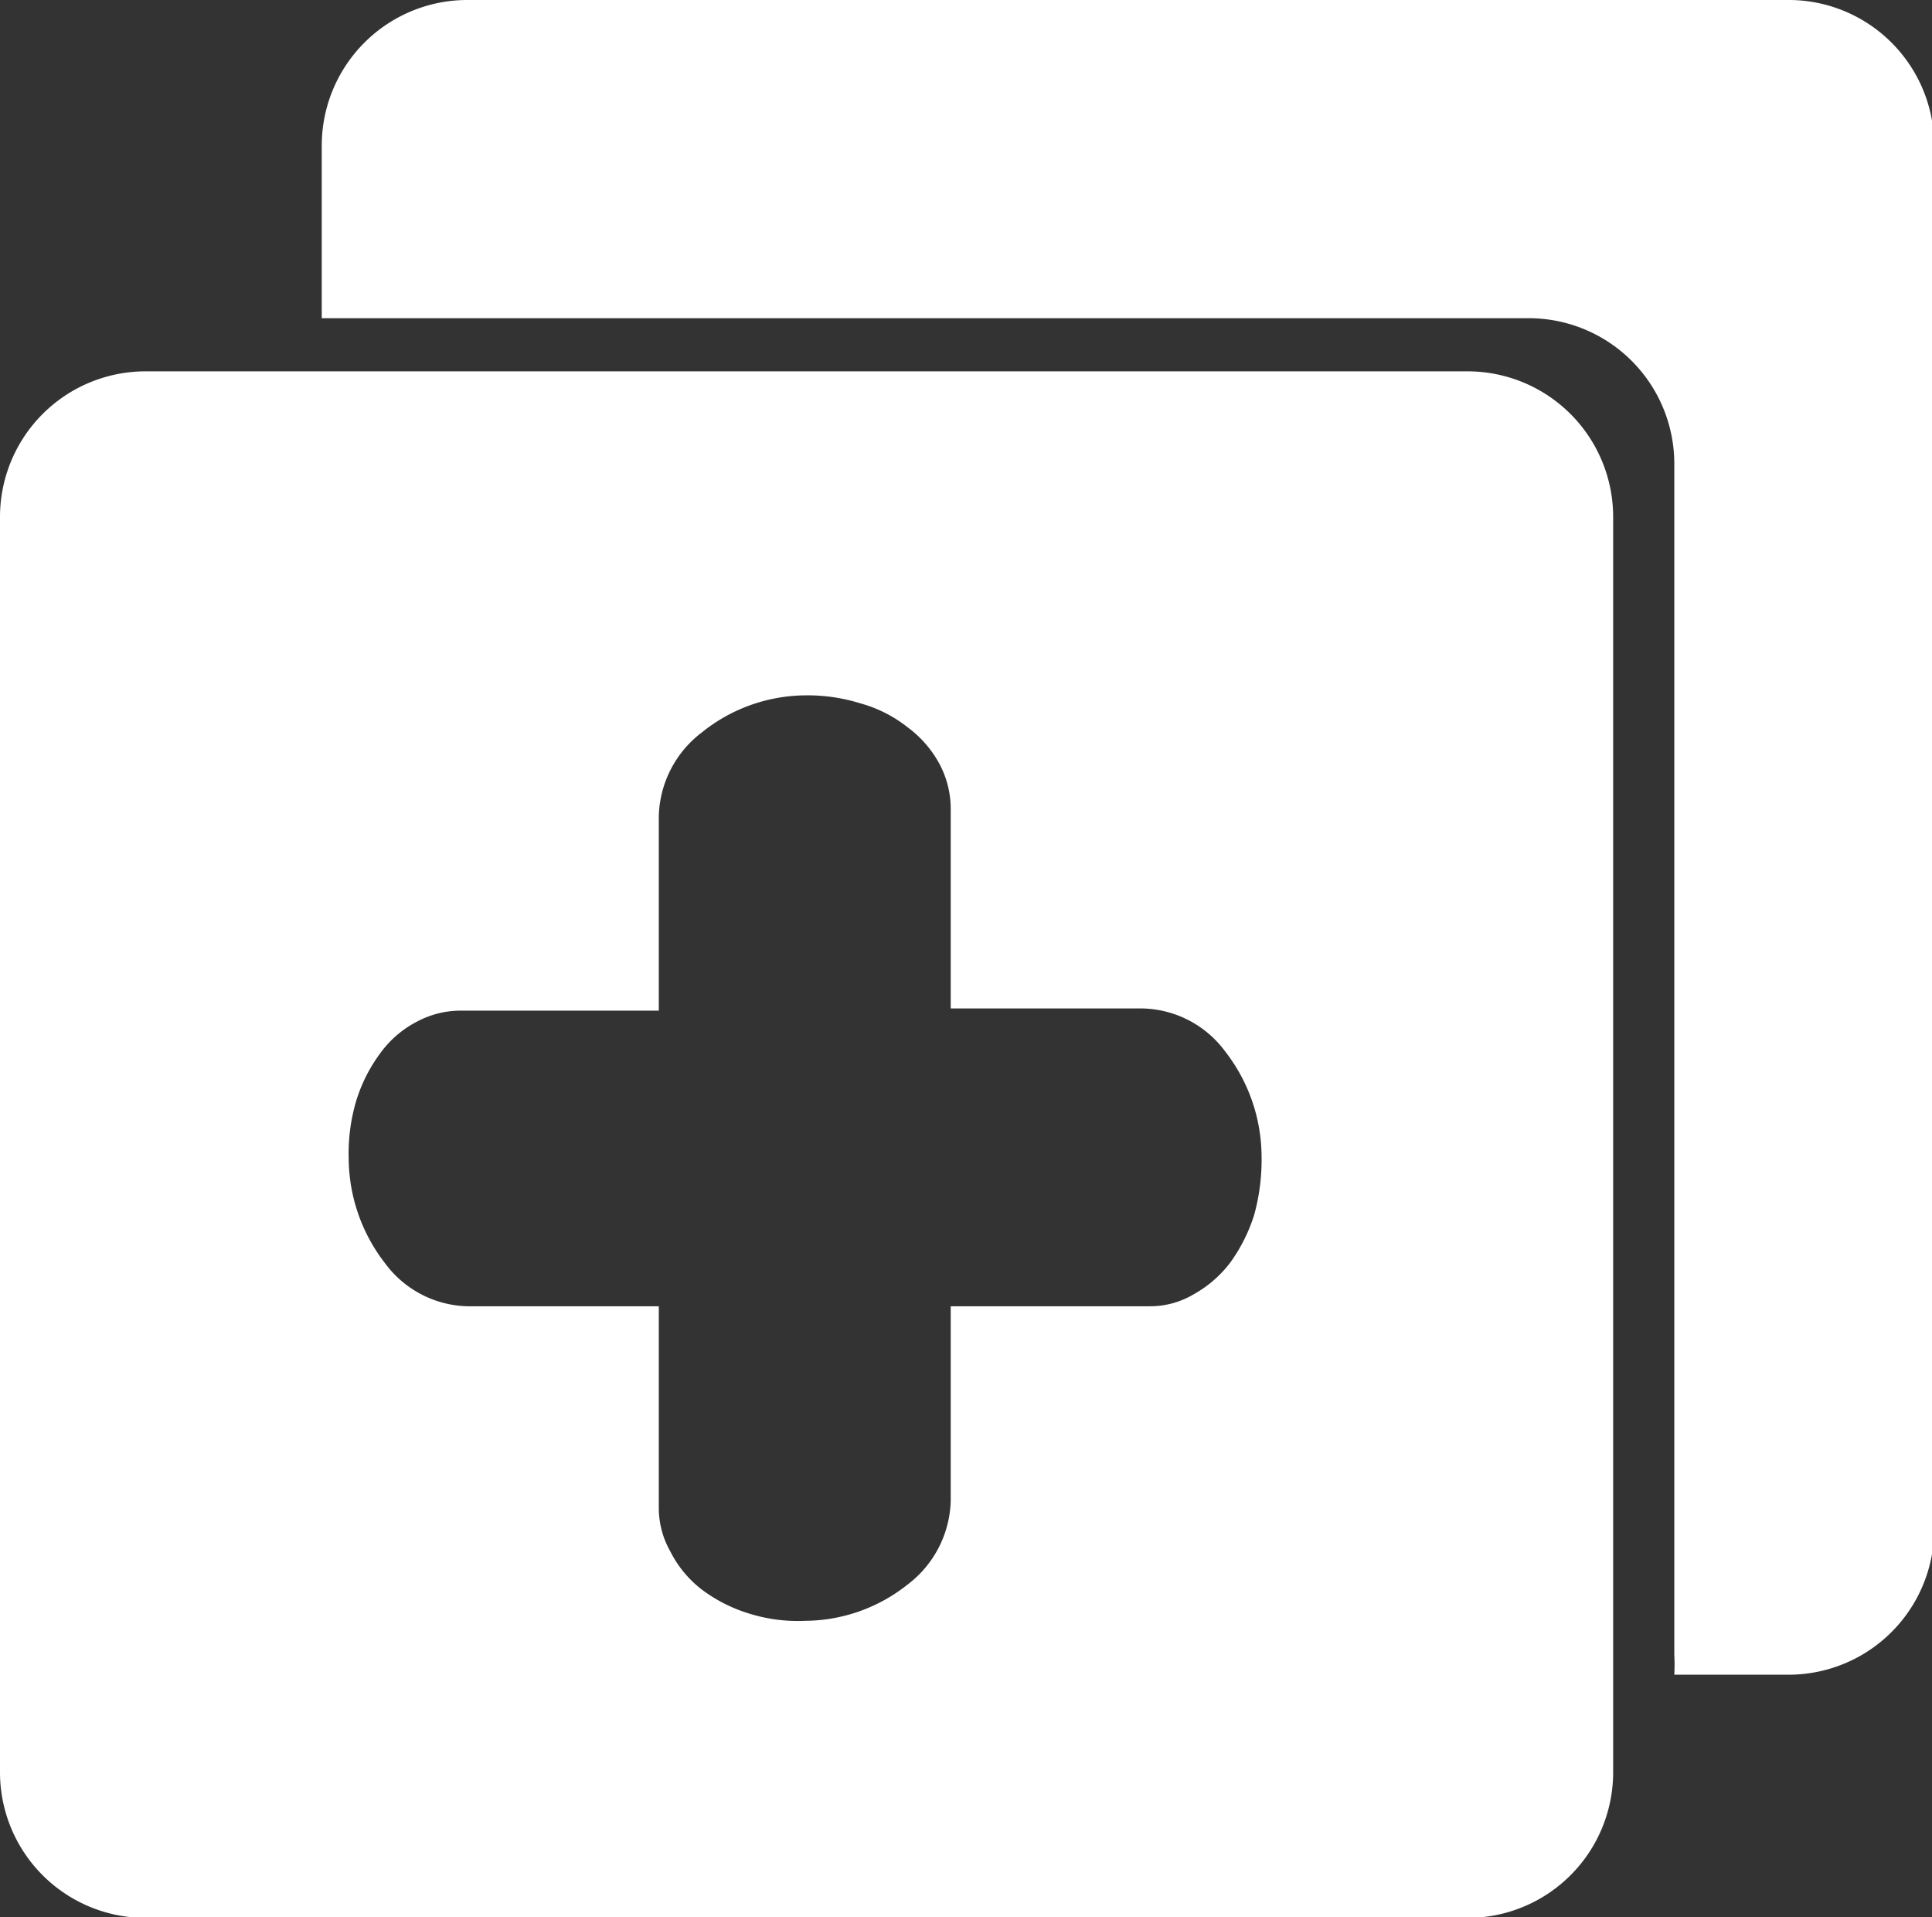 <svg id="Layer_1" data-name="Layer 1" xmlns="http://www.w3.org/2000/svg" viewBox="0 0 26.54 26.33"><rect x="0" y="0" width="26.54" height="26.33" fill="#333333" stroke="none"/><defs><style>.cls-1{fill:#fff;}</style></defs><path class="cls-1" d="M28.38,6.15H10.26a2,2,0,0,0-2,2v2.37H24.84a2,2,0,0,1,2,2V28.87a2.66,2.66,0,0,1,0,.28h1.57a2,2,0,0,0,2-2v-19A2,2,0,0,0,28.38,6.15Z" transform="translate(-3.84 -6.15)"/><path class="cls-1" d="M24,11.25H5.84a2,2,0,0,0-2,2V30.49a2,2,0,0,0,2,2H24a2,2,0,0,0,2-2V13.25A2,2,0,0,0,24,11.25ZM21.07,22.83a2.27,2.27,0,0,1-.33.66,1.62,1.62,0,0,1-.51.44,1.17,1.17,0,0,1-.6.16H16.9v2.67a1.49,1.49,0,0,1-.59,1.15,2.28,2.28,0,0,1-1.41.5,2.24,2.24,0,0,1-.77-.1,2.1,2.1,0,0,1-.65-.33,1.52,1.52,0,0,1-.43-.52,1.21,1.21,0,0,1-.16-.61V24.09H10.26a1.45,1.45,0,0,1-1.13-.59,2.37,2.37,0,0,1-.5-1.44,2.53,2.53,0,0,1,.1-.78,2.15,2.15,0,0,1,.33-.66,1.43,1.43,0,0,1,.51-.44,1.27,1.27,0,0,1,.6-.15h2.72V17.36a1.49,1.49,0,0,1,.59-1.15,2.29,2.29,0,0,1,1.41-.51,2.43,2.43,0,0,1,.77.11,1.82,1.82,0,0,1,.65.33,1.52,1.52,0,0,1,.44.51,1.31,1.31,0,0,1,.15.61V20h2.64a1.45,1.45,0,0,1,1.13.59,2.36,2.36,0,0,1,.5,1.43A2.83,2.83,0,0,1,21.07,22.83Z" transform="translate(-3.84 -6.15)"/></svg>